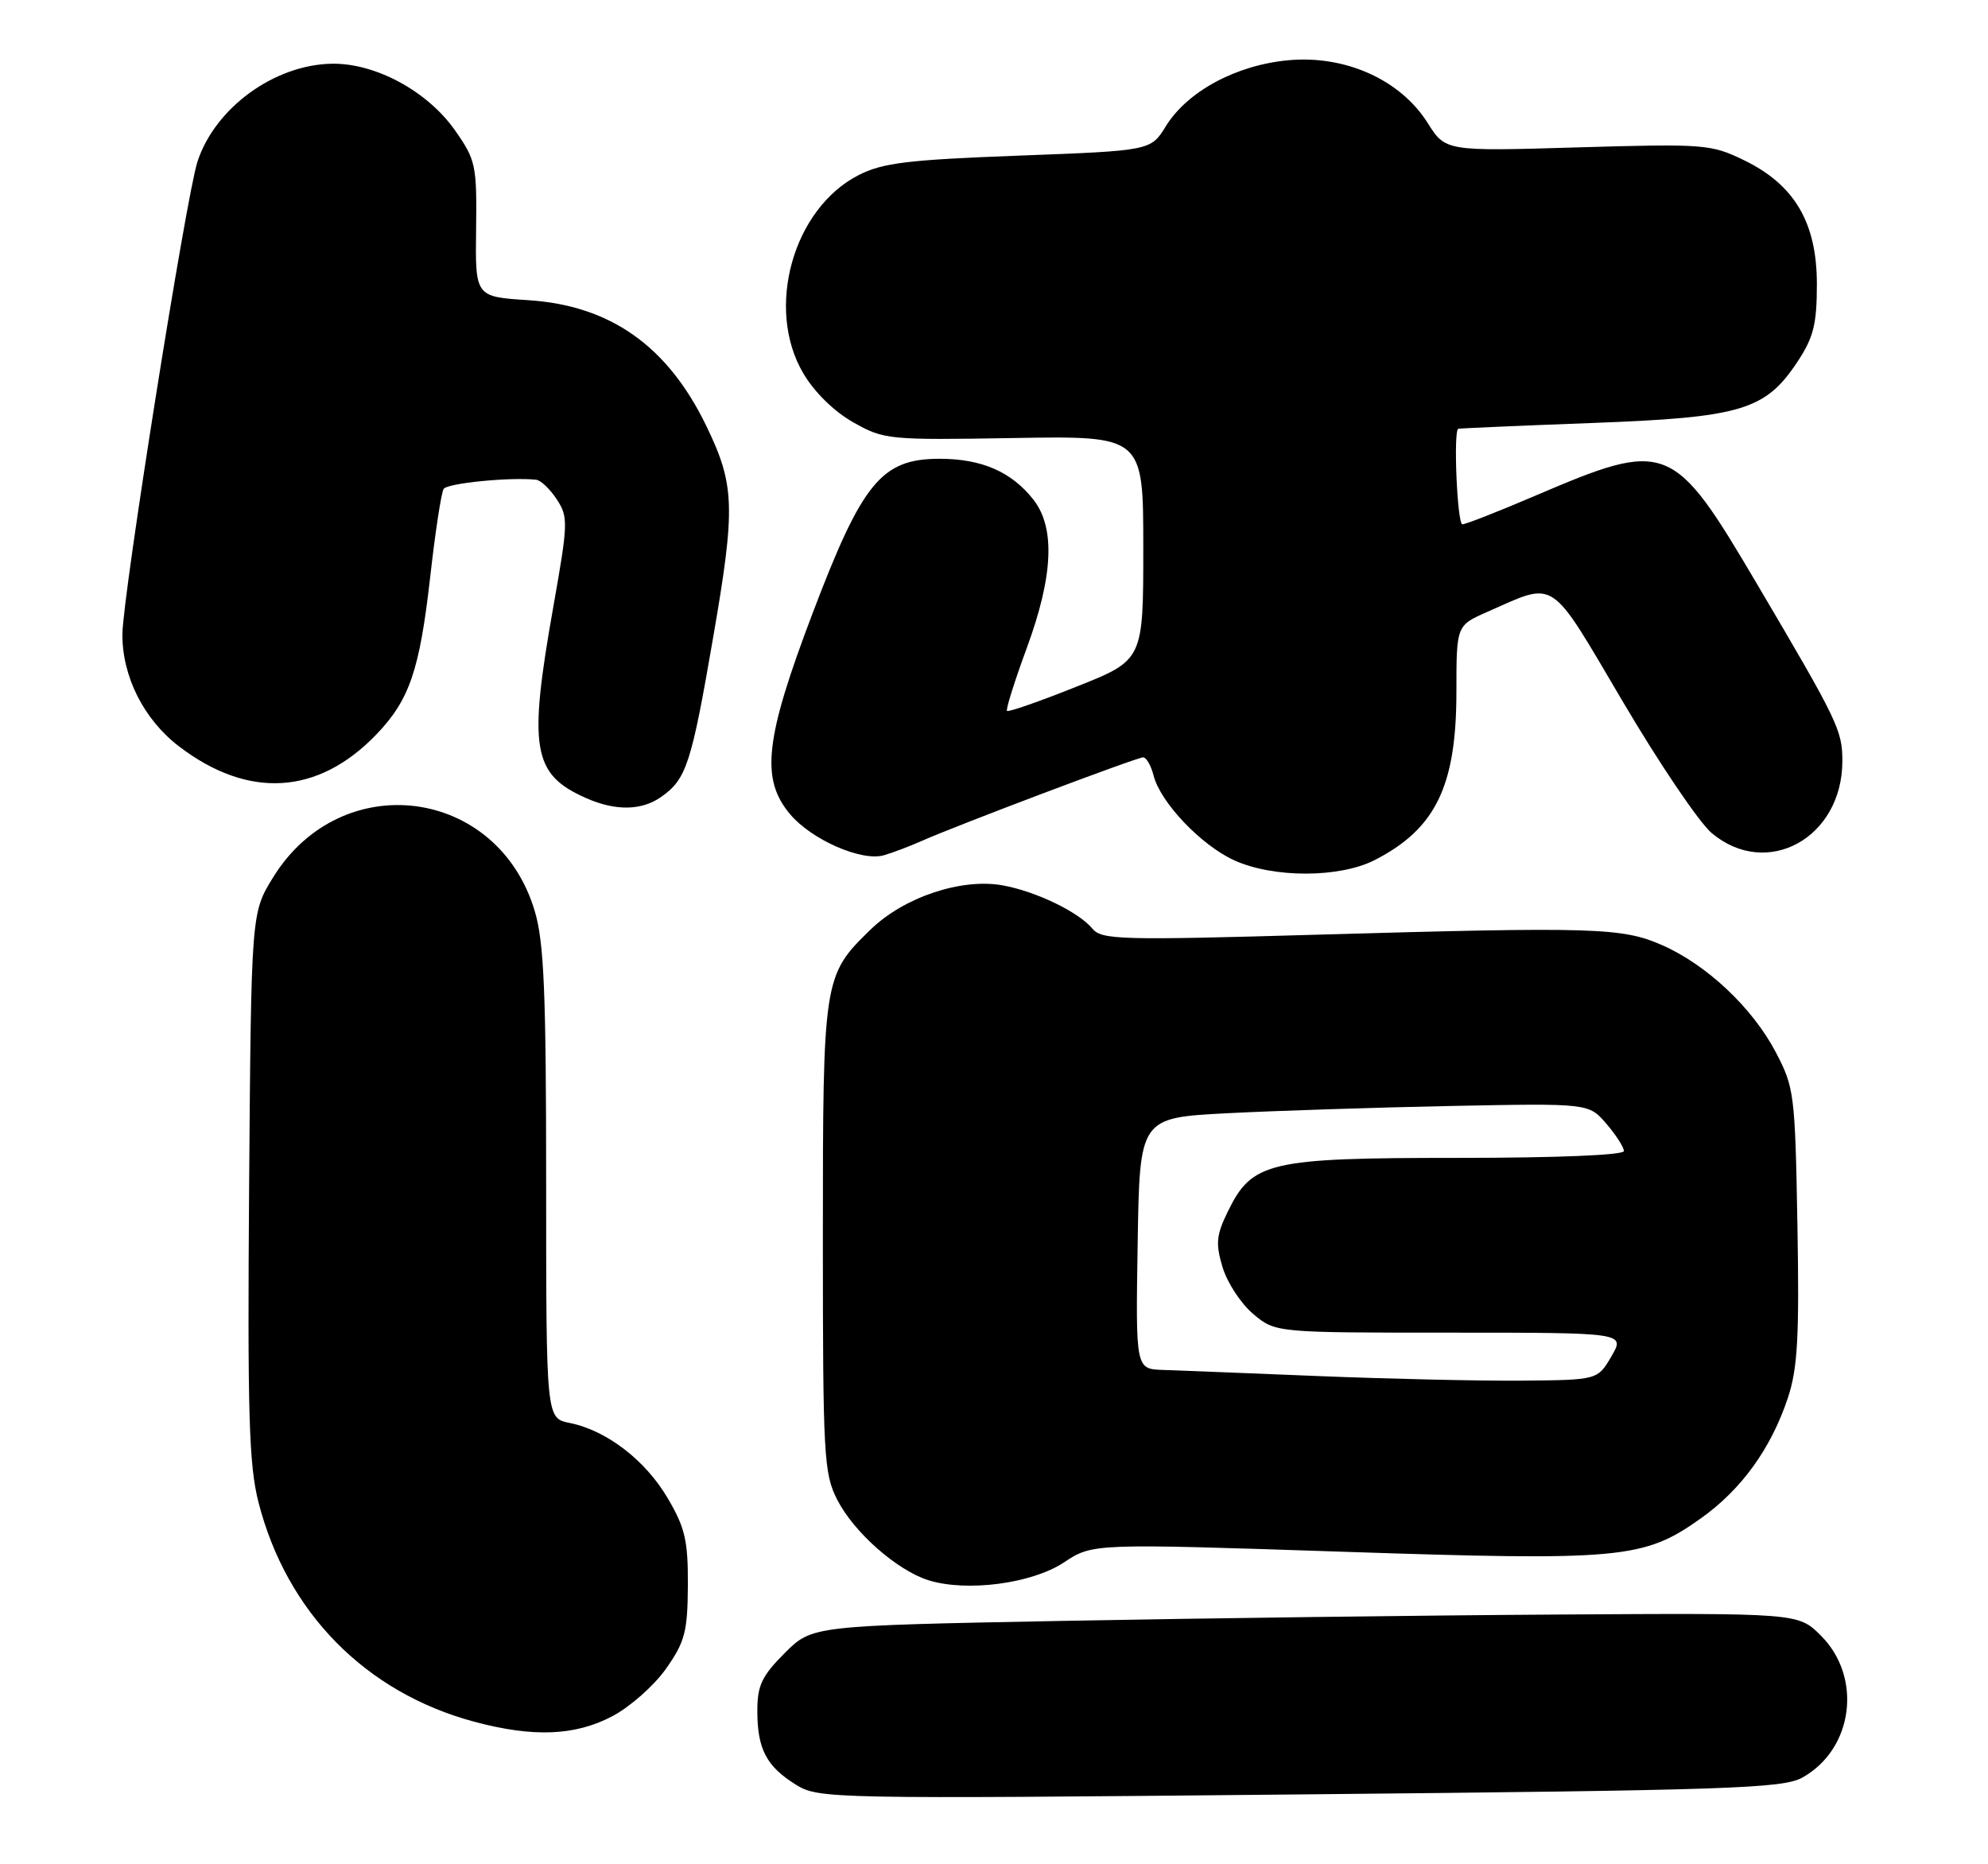 <?xml version="1.0" encoding="UTF-8" standalone="no"?>
<!DOCTYPE svg PUBLIC "-//W3C//DTD SVG 1.1//EN" "http://www.w3.org/Graphics/SVG/1.1/DTD/svg11.dtd" >
<svg xmlns="http://www.w3.org/2000/svg" xmlns:xlink="http://www.w3.org/1999/xlink" version="1.1" viewBox="0 0 273 256">
 <g >
 <path fill="currentColor"
d=" M 247.50 244.10 C 254.51 240.20 255.80 230.33 250.04 224.59 C 246.94 221.50 246.94 221.50 213.72 221.71 C 195.45 221.82 164.98 222.22 146.01 222.58 C 111.52 223.24 111.52 223.24 107.76 227.00 C 104.61 230.15 104.00 231.45 104.00 234.95 C 104.00 240.17 105.25 242.57 109.31 245.08 C 112.43 247.01 113.93 247.04 178.50 246.41 C 237.52 245.84 244.82 245.59 247.50 244.10 Z  M 84.09 235.67 C 86.52 234.39 89.83 231.46 91.46 229.15 C 94.06 225.45 94.42 224.08 94.46 217.72 C 94.49 211.57 94.09 209.80 91.69 205.73 C 88.63 200.51 83.28 196.41 78.23 195.40 C 75.00 194.75 75.00 194.75 75.00 162.56 C 75.00 136.34 74.71 129.39 73.44 125.13 C 68.38 108.07 46.90 105.29 37.51 120.47 C 34.50 125.34 34.50 125.34 34.21 162.76 C 33.98 194.18 34.18 201.16 35.50 206.31 C 39.37 221.40 50.19 232.41 65.10 236.42 C 73.21 238.60 78.98 238.37 84.09 235.67 Z  M 146.09 214.56 C 150.04 211.94 150.04 211.94 184.24 213.08 C 222.69 214.36 225.73 214.08 233.57 208.50 C 239.14 204.54 243.21 198.91 245.52 191.95 C 246.86 187.91 247.10 183.61 246.83 168.26 C 246.51 150.18 246.40 149.32 243.83 144.44 C 240.63 138.37 234.39 132.50 228.28 129.80 C 222.79 127.37 218.98 127.26 180.96 128.35 C 153.92 129.13 151.29 129.06 150.02 127.53 C 148.12 125.23 142.27 122.41 137.70 121.58 C 132.04 120.55 124.13 123.20 119.56 127.64 C 113.06 133.95 113.00 134.35 113.00 170.01 C 113.00 199.95 113.13 202.34 114.97 205.94 C 117.25 210.42 123.18 215.64 127.50 217.00 C 132.75 218.64 141.69 217.47 146.09 214.56 Z  M 188.79 118.10 C 197.16 113.81 200.00 107.94 200.00 94.98 C 200.00 85.89 200.00 85.89 204.25 84.02 C 213.81 79.81 212.64 79.04 222.83 96.31 C 227.84 104.82 233.34 112.95 235.05 114.39 C 242.64 120.78 253.00 115.07 253.00 104.50 C 253.00 100.28 252.39 99.02 241.26 80.16 C 229.74 60.63 228.96 60.32 210.81 68.08 C 205.77 70.24 201.27 72.00 200.82 72.00 C 200.12 72.00 199.56 59.21 200.25 58.88 C 200.39 58.82 208.60 58.46 218.50 58.09 C 239.12 57.33 242.42 56.35 246.84 49.67 C 249.04 46.34 249.50 44.53 249.50 39.01 C 249.50 30.56 246.43 25.35 239.45 21.98 C 234.96 19.80 234.01 19.73 216.63 20.24 C 198.50 20.78 198.50 20.78 196.03 16.85 C 192.31 10.96 184.76 7.56 176.96 8.27 C 169.78 8.92 163.07 12.53 160.10 17.33 C 158.03 20.69 158.03 20.69 139.93 21.37 C 124.70 21.94 121.21 22.36 117.92 24.04 C 108.91 28.64 105.07 42.32 110.29 51.23 C 111.81 53.83 114.52 56.49 117.15 57.98 C 121.39 60.38 121.96 60.44 139.25 60.15 C 157.00 59.85 157.00 59.85 157.00 75.25 C 157.00 90.65 157.00 90.65 147.81 94.30 C 142.76 96.32 138.48 97.81 138.29 97.62 C 138.10 97.43 139.31 93.59 140.97 89.07 C 144.64 79.13 144.94 72.47 141.91 68.61 C 138.90 64.78 134.81 63.00 129.03 63.00 C 121.06 63.00 118.42 66.21 111.59 84.21 C 105.03 101.47 104.42 106.97 108.50 111.81 C 111.44 115.31 118.31 118.32 121.36 117.45 C 122.53 117.12 124.85 116.24 126.50 115.51 C 131.40 113.33 156.11 104.00 156.98 104.00 C 157.42 104.00 158.06 105.12 158.41 106.48 C 159.33 110.17 164.94 116.07 169.49 118.14 C 174.89 120.59 183.97 120.57 188.79 118.10 Z  M 90.77 109.45 C 94.26 107.00 94.93 104.97 97.93 87.55 C 101.02 69.69 100.92 66.59 97.00 58.50 C 91.68 47.50 83.80 41.94 72.53 41.22 C 65.26 40.75 65.26 40.75 65.38 31.48 C 65.49 22.69 65.34 21.97 62.49 17.91 C 58.73 12.54 51.58 8.66 45.60 8.75 C 37.68 8.87 29.51 14.82 27.11 22.22 C 25.55 27.05 16.86 81.73 16.81 87.06 C 16.76 92.87 19.75 98.81 24.59 102.50 C 34.12 109.77 43.69 109.18 51.70 100.84 C 56.23 96.11 57.62 92.05 59.07 79.29 C 59.76 73.12 60.60 67.65 60.92 67.14 C 61.41 66.35 70.08 65.49 73.63 65.88 C 74.26 65.94 75.53 67.16 76.46 68.57 C 78.05 71.01 78.02 71.82 75.99 83.29 C 72.52 102.84 73.12 106.34 80.50 109.60 C 84.53 111.38 88.09 111.32 90.77 109.45 Z  M 181.00 188.96 C 171.38 188.57 161.80 188.19 159.73 188.12 C 155.95 188.00 155.95 188.00 156.23 170.75 C 156.50 153.50 156.50 153.50 168.50 152.87 C 175.10 152.53 188.98 152.08 199.34 151.87 C 218.17 151.50 218.17 151.50 220.59 154.31 C 221.91 155.85 223.00 157.54 223.00 158.06 C 223.00 158.62 213.85 159.00 200.25 159.00 C 174.22 159.00 171.95 159.53 168.62 166.35 C 167.02 169.62 166.91 170.77 167.89 174.02 C 168.52 176.13 170.41 179.01 172.09 180.43 C 175.15 183.00 175.15 183.00 199.17 183.00 C 223.18 183.00 223.18 183.00 221.29 186.25 C 219.39 189.50 219.39 189.50 208.95 189.59 C 203.20 189.64 190.62 189.35 181.00 188.96 Z "/>
</g>
</svg>